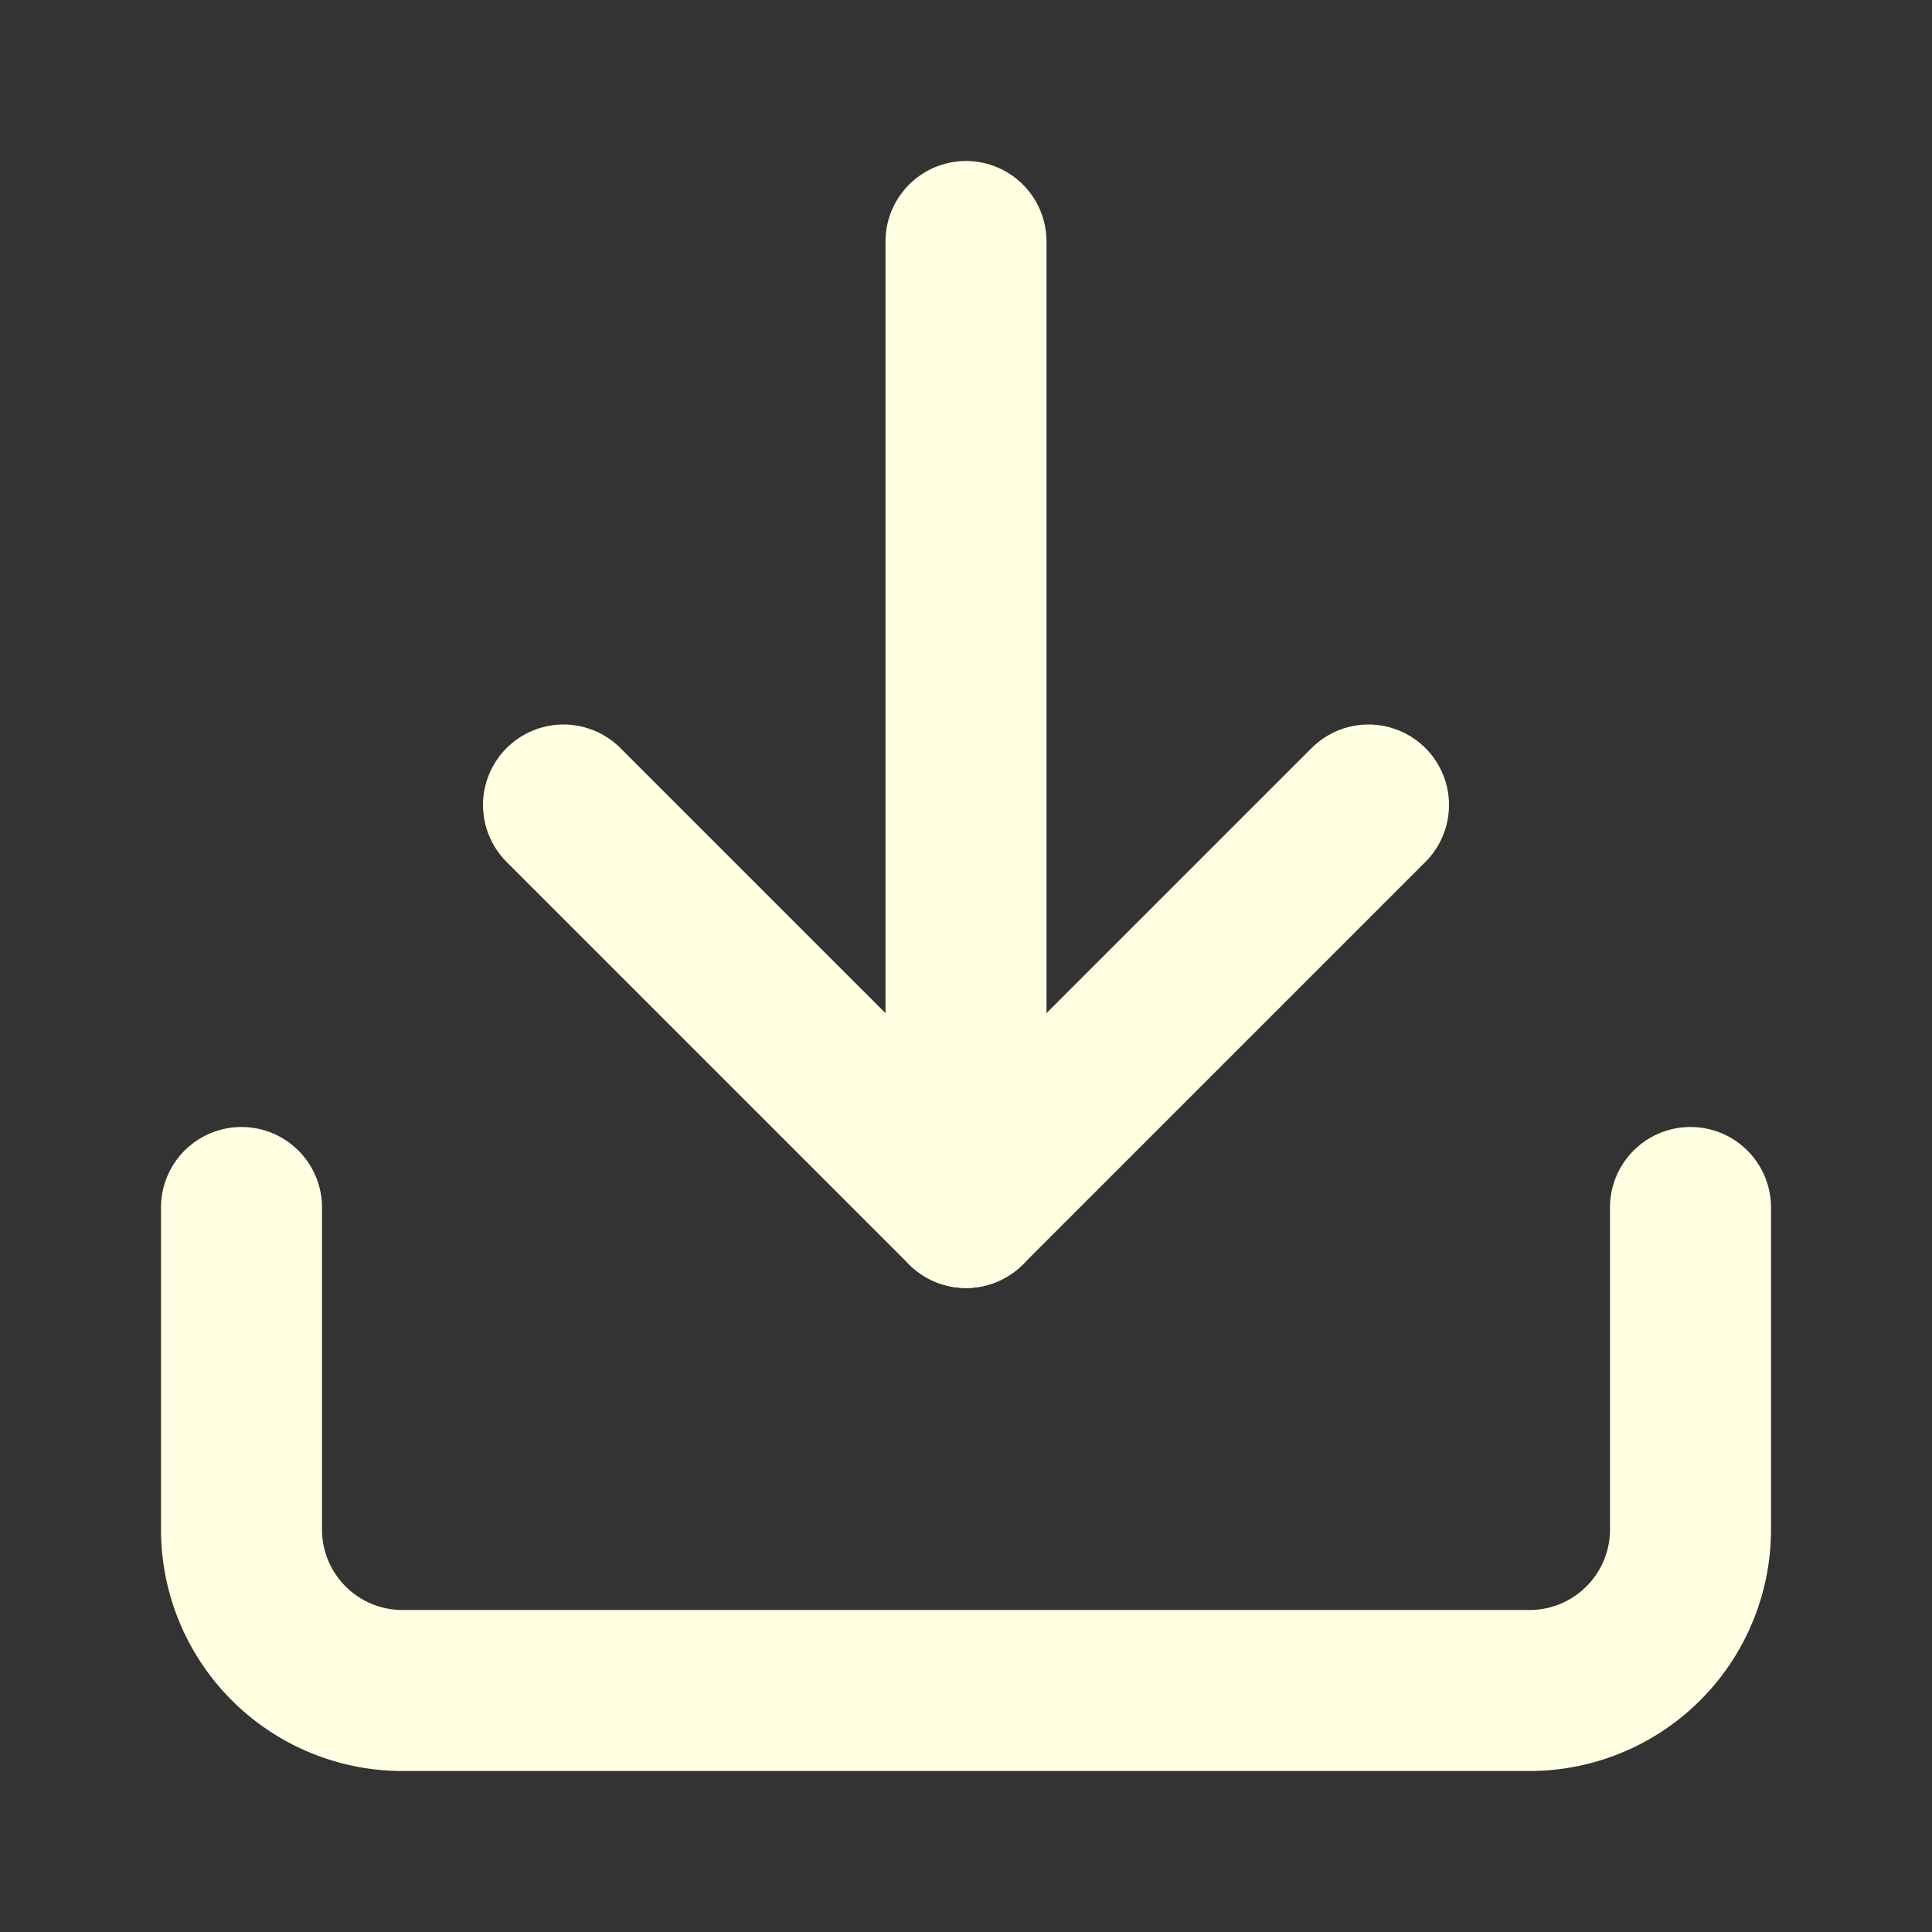 <svg xmlns="http://www.w3.org/2000/svg" viewBox="0 0 24 24" fill="none" stroke="#FFFFE1E8" stroke-width="2"
     stroke-linecap="round" stroke-linejoin="round" class="feather feather-download">
    <rect x="0" y="0" width="24" height="24" fill="#333333" stroke="none"/>
    <path d="M21 15v4a2 2 0 0 1-2 2H5a2 2 0 0 1-2-2v-4"></path>
    <polyline points="7 10 12 15 17 10"></polyline>
    <line x1="12" y1="15" x2="12" y2="3"></line>
</svg>
